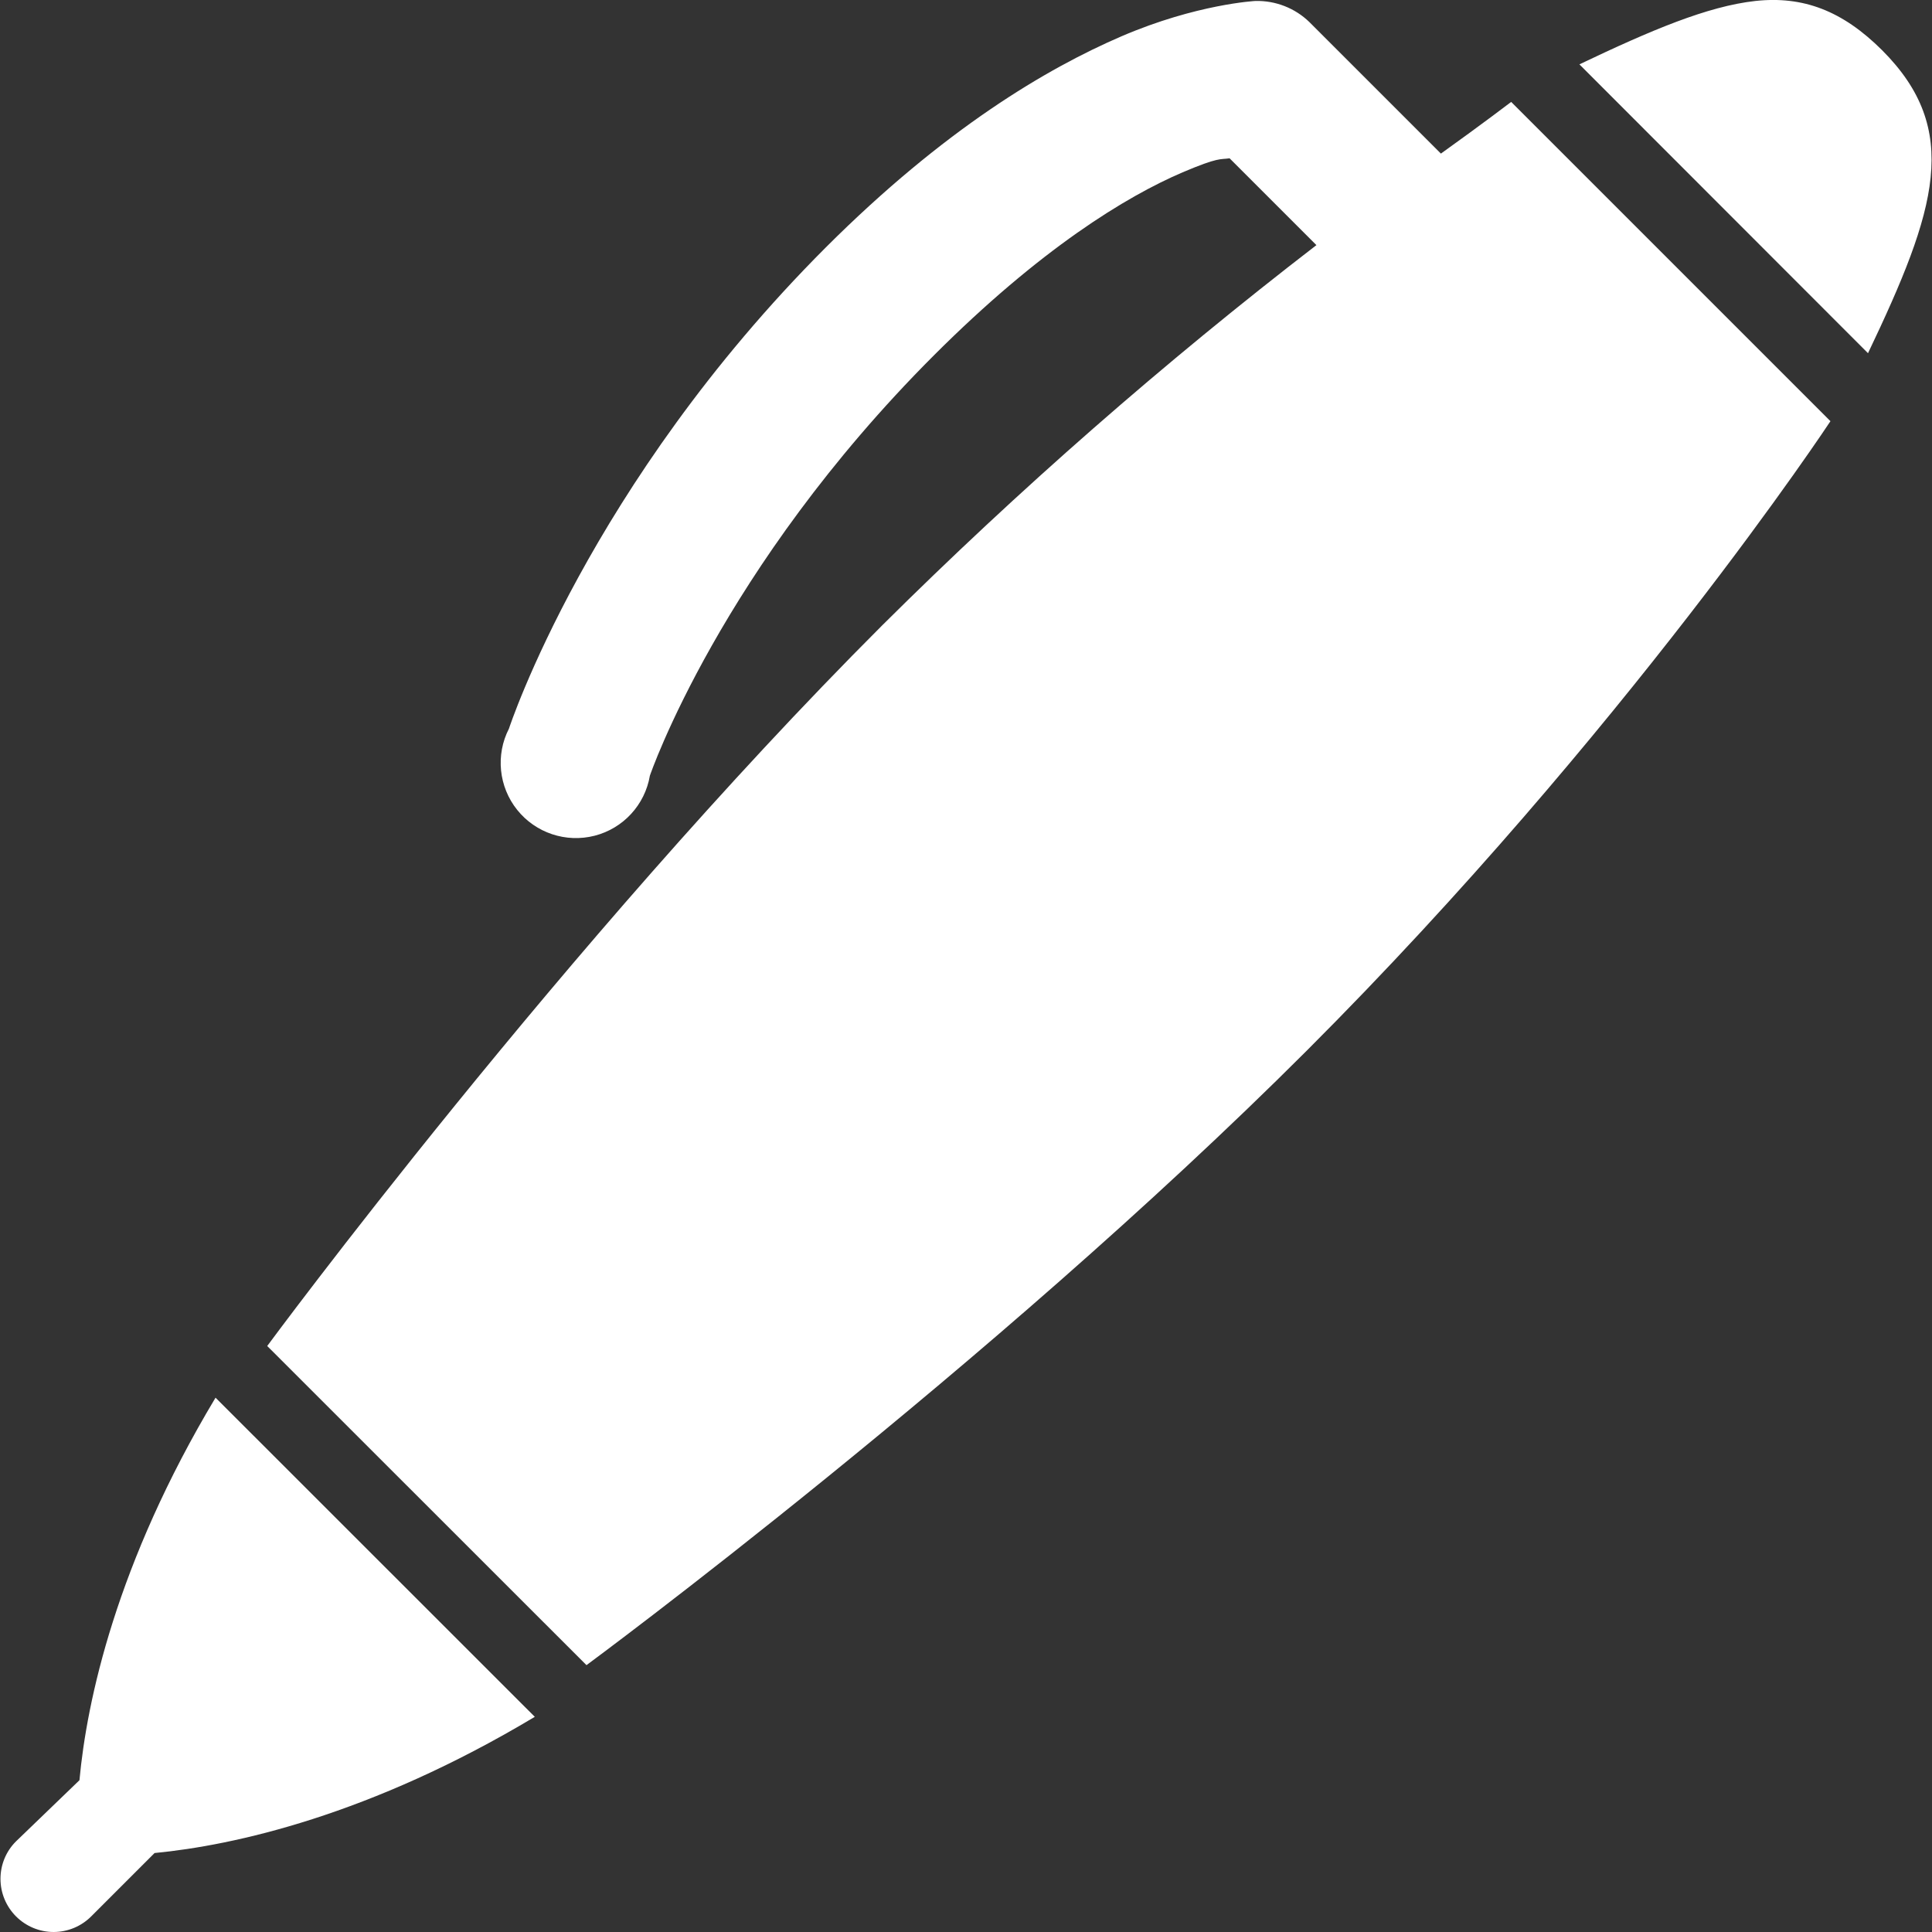 <svg xmlns="http://www.w3.org/2000/svg" style="isolation:isolate" width="16" height="16" viewBox="0 0 16 16">
 <rect x="0" y="0" width="16" height="16" fill="#333333" stroke="none"/>
 <path fill="#ffffff" d="M 10.397 0.008 C 10.397 0.008 9.911 0.033 9.289 0.3 C 8.667 0.568 7.821 1.068 6.839 2.049 C 4.876 4.013 4.215 6.034 4.215 6.034 C 4.103 6.252 4.13 6.516 4.283 6.707 C 4.436 6.898 4.687 6.982 4.925 6.921 C 5.162 6.86 5.341 6.665 5.382 6.424 C 5.382 6.424 5.965 4.713 7.733 2.944 C 8.618 2.059 9.327 1.627 9.794 1.427 C 10.096 1.299 10.102 1.323 10.183 1.311 L 10.902 2.03 C 9.639 3.003 8.437 4.055 7.306 5.179 C 4.667 7.818 2.213 11.147 2.213 11.147 L 4.857 13.79 C 4.857 13.79 8.185 11.337 10.825 8.698 C 13.463 6.059 15.159 3.488 15.159 3.488 L 12.515 0.844 C 12.515 0.844 12.282 1.022 11.933 1.272 L 10.844 0.183 C 10.725 0.067 10.563 0.004 10.397 0.008 Z M 14.537 0.008 C 14.141 0.052 13.675 0.249 13.08 0.533 L 15.47 2.925 C 16.039 1.733 16.245 1.075 15.587 0.416 C 15.259 0.089 14.933 -0.035 14.537 0.008 Z M 1.785 11.575 C 0.961 12.949 0.718 14.09 0.658 14.743 L 0.133 15.249 C 0.05 15.331 0.004 15.443 0.004 15.56 C 0.004 15.676 0.05 15.788 0.133 15.871 C 0.215 15.953 0.327 16 0.444 16 C 0.561 16 0.673 15.953 0.755 15.871 L 1.28 15.346 C 1.936 15.283 3.065 15.035 4.429 14.218 L 1.785 11.575 Z"/>
</svg>
